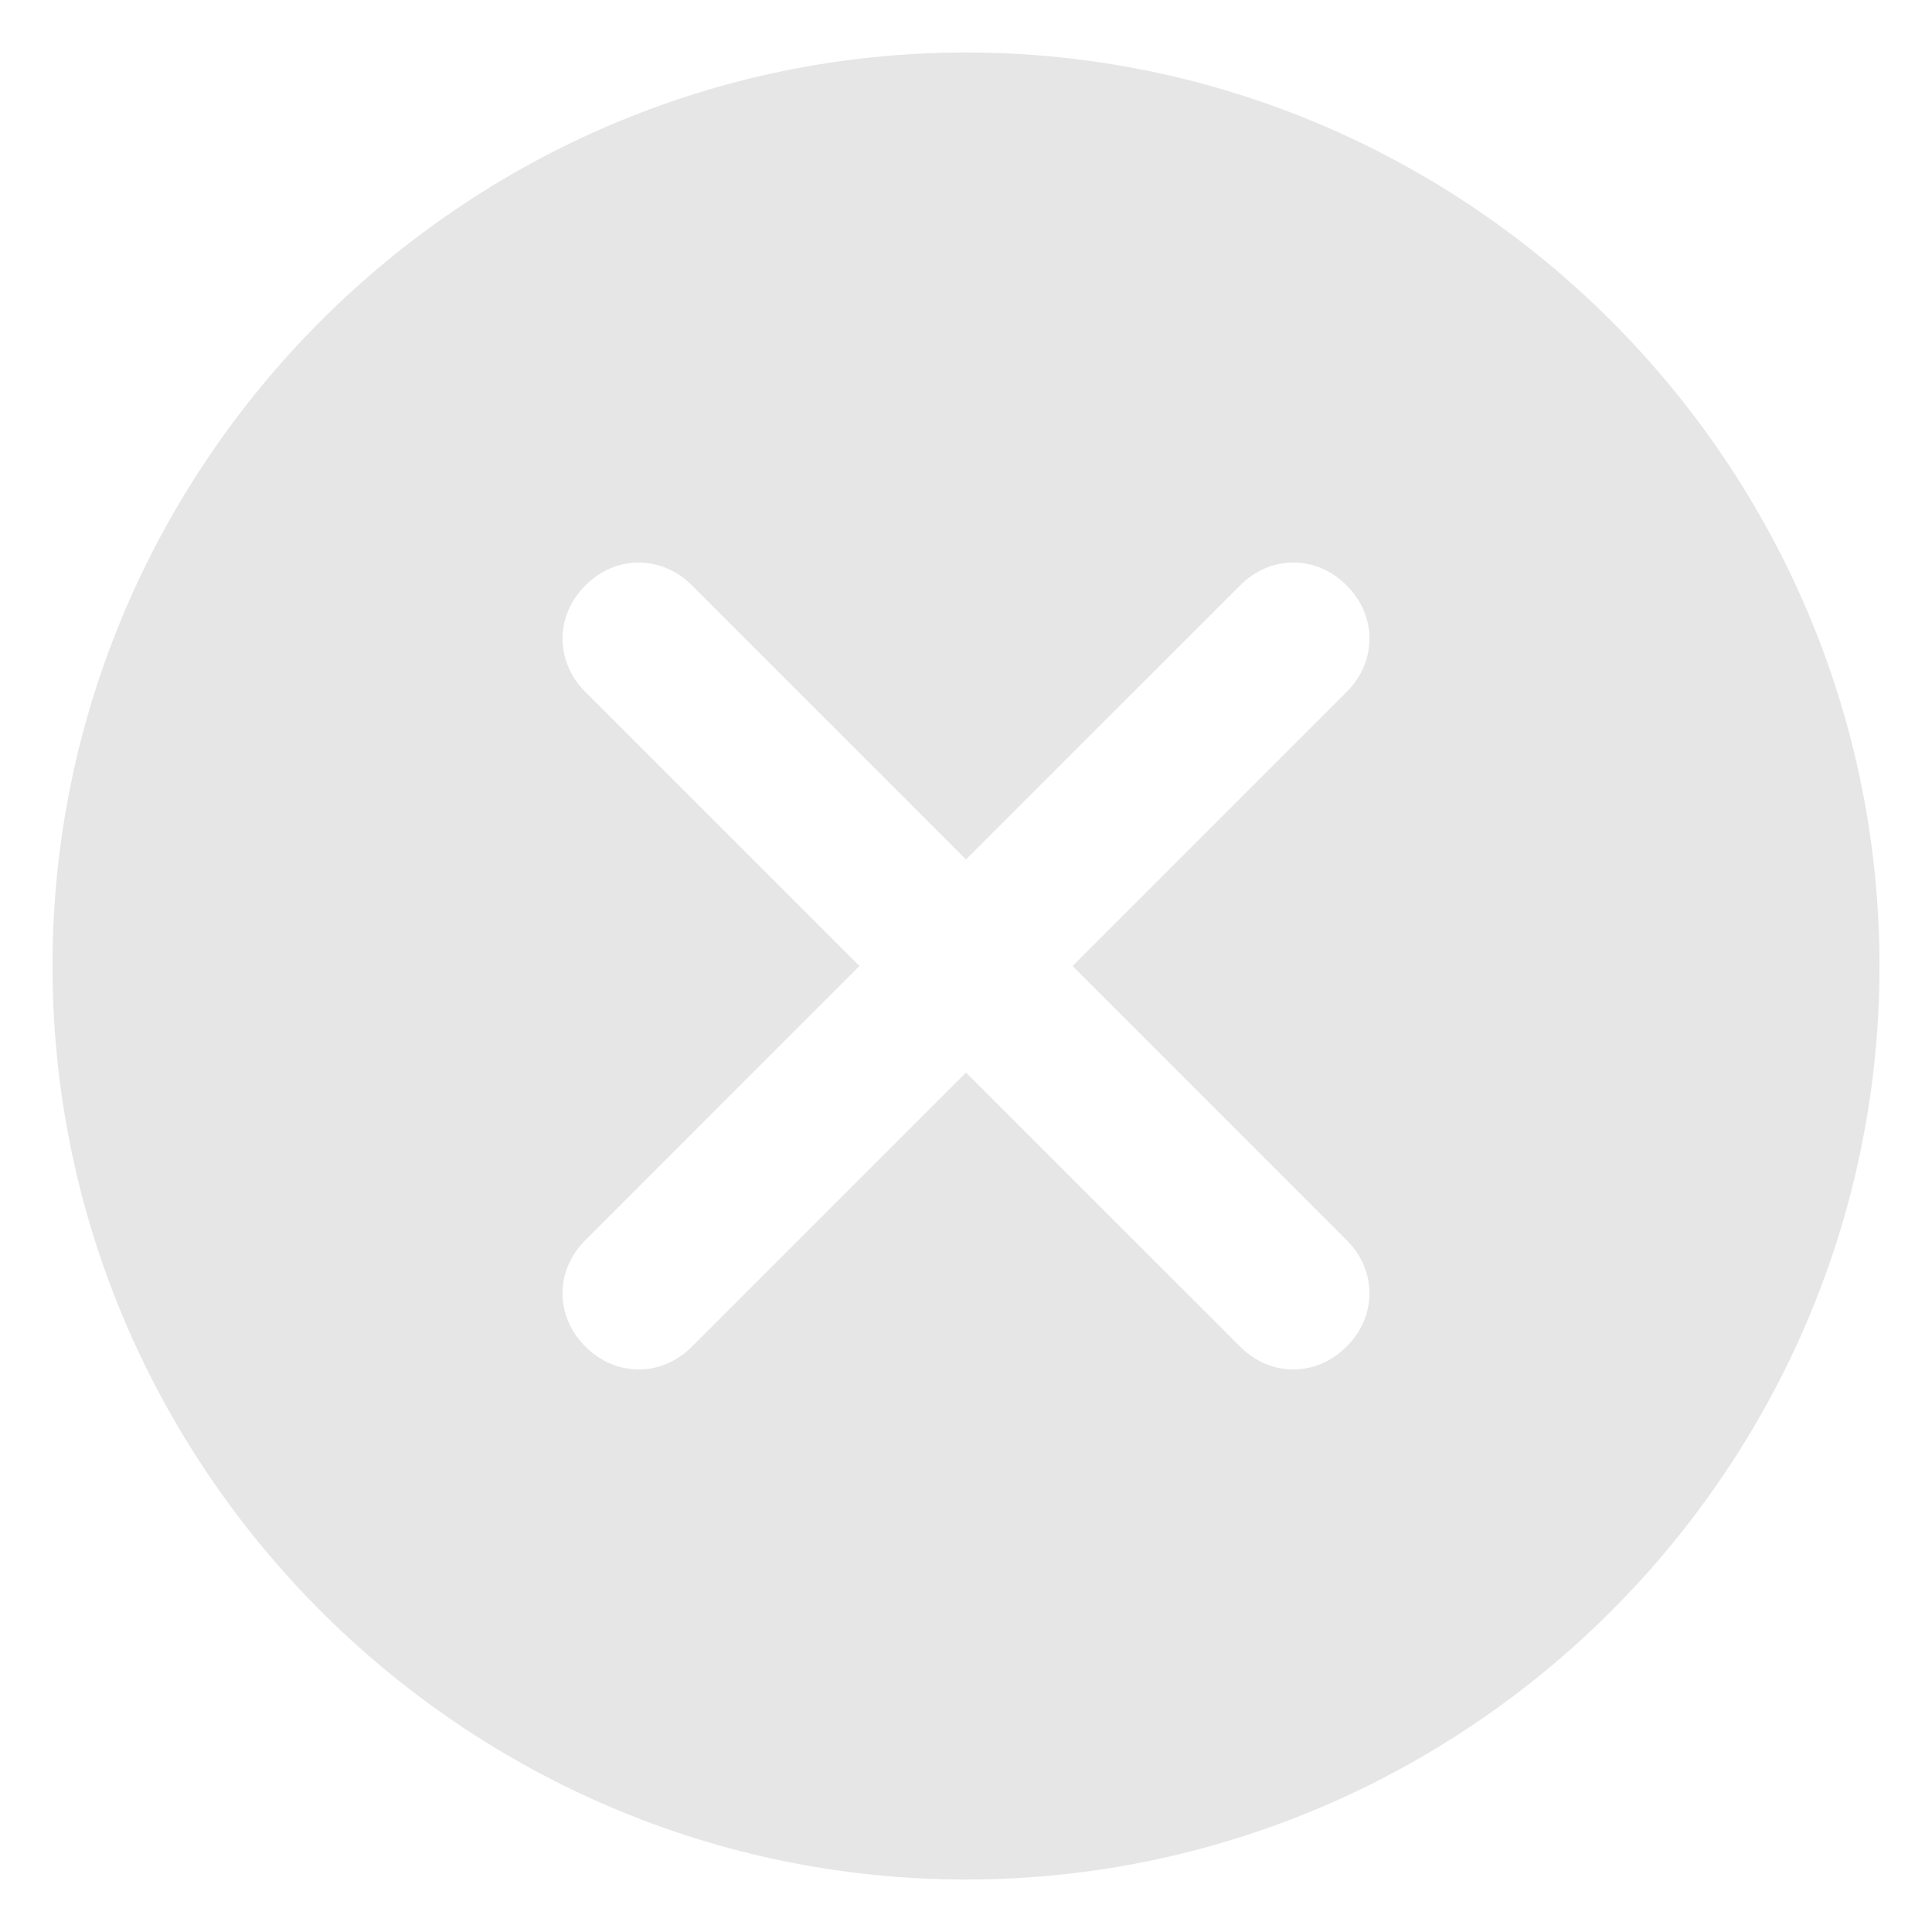 ﻿<?xml version="1.0" encoding="utf-8"?>
<svg version="1.1" xmlns:xlink="http://www.w3.org/1999/xlink" width="23px" height="23px" xmlns="http://www.w3.org/2000/svg">
  <defs>
    <pattern id="BGPattern" patternUnits="userSpaceOnUse" alignment="0 0" imageRepeat="None" />
    <mask fill="white" id="Clip10">
      <path d="M 22.375 11.5  C 22.375 5.519  17.481 0.625  11.5 0.625  C 5.519 0.625  0.625 5.519  0.625 11.5  C 0.625 17.481  5.519 22.375  11.5 22.375  C 17.481 22.375  22.375 17.481  22.375 11.5  Z M 12.769 11.5  L 16.031 14.763  C 16.394 15.125  16.394 15.669  16.031 16.031  C 15.669 16.394  15.125 16.394  14.763 16.031  L 11.5 12.769  L 8.238 16.031  C 7.875 16.394  7.331 16.394  6.969 16.031  C 6.606 15.669  6.606 15.125  6.969 14.763  L 10.231 11.5  L 6.969 8.238  C 6.606 7.875  6.606 7.331  6.969 6.969  C 7.331 6.606  7.875 6.606  8.238 6.969  L 11.5 10.231  L 14.763 6.969  C 15.125 6.606  15.669 6.606  16.031 6.969  C 16.394 7.331  16.394 7.875  16.031 8.238  L 12.769 11.5  Z " fill-rule="evenodd" />
    </mask>
  </defs>
  <g transform="matrix(1 0 0 1 -1193 -733 )">
    <path d="M 22.375 11.5  C 22.375 5.519  17.481 0.625  11.5 0.625  C 5.519 0.625  0.625 5.519  0.625 11.5  C 0.625 17.481  5.519 22.375  11.5 22.375  C 17.481 22.375  22.375 17.481  22.375 11.5  Z M 12.769 11.5  L 16.031 14.763  C 16.394 15.125  16.394 15.669  16.031 16.031  C 15.669 16.394  15.125 16.394  14.763 16.031  L 11.5 12.769  L 8.238 16.031  C 7.875 16.394  7.331 16.394  6.969 16.031  C 6.606 15.669  6.606 15.125  6.969 14.763  L 10.231 11.5  L 6.969 8.238  C 6.606 7.875  6.606 7.331  6.969 6.969  C 7.331 6.606  7.875 6.606  8.238 6.969  L 11.5 10.231  L 14.763 6.969  C 15.125 6.606  15.669 6.606  16.031 6.969  C 16.394 7.331  16.394 7.875  16.031 8.238  L 12.769 11.5  Z " fill-rule="nonzero" fill="rgba(230, 230, 230, 1)" stroke="none" transform="matrix(1 0 0 1 1193 733 )" class="fill" />
    <path d="M 22.375 11.5  C 22.375 5.519  17.481 0.625  11.5 0.625  C 5.519 0.625  0.625 5.519  0.625 11.5  C 0.625 17.481  5.519 22.375  11.5 22.375  C 17.481 22.375  22.375 17.481  22.375 11.5  Z " stroke-width="0" stroke-dasharray="0" stroke="rgba(255, 255, 255, 0)" fill="none" transform="matrix(1 0 0 1 1193 733 )" class="stroke" mask="url(#Clip10)" />
    <path d="M 12.769 11.5  L 16.031 14.763  C 16.394 15.125  16.394 15.669  16.031 16.031  C 15.669 16.394  15.125 16.394  14.763 16.031  L 11.5 12.769  L 8.238 16.031  C 7.875 16.394  7.331 16.394  6.969 16.031  C 6.606 15.669  6.606 15.125  6.969 14.763  L 10.231 11.5  L 6.969 8.238  C 6.606 7.875  6.606 7.331  6.969 6.969  C 7.331 6.606  7.875 6.606  8.238 6.969  L 11.5 10.231  L 14.763 6.969  C 15.125 6.606  15.669 6.606  16.031 6.969  C 16.394 7.331  16.394 7.875  16.031 8.238  L 12.769 11.5  Z " stroke-width="0" stroke-dasharray="0" stroke="rgba(255, 255, 255, 0)" fill="none" transform="matrix(1 0 0 1 1193 733 )" class="stroke" mask="url(#Clip10)" />
  </g>
</svg>